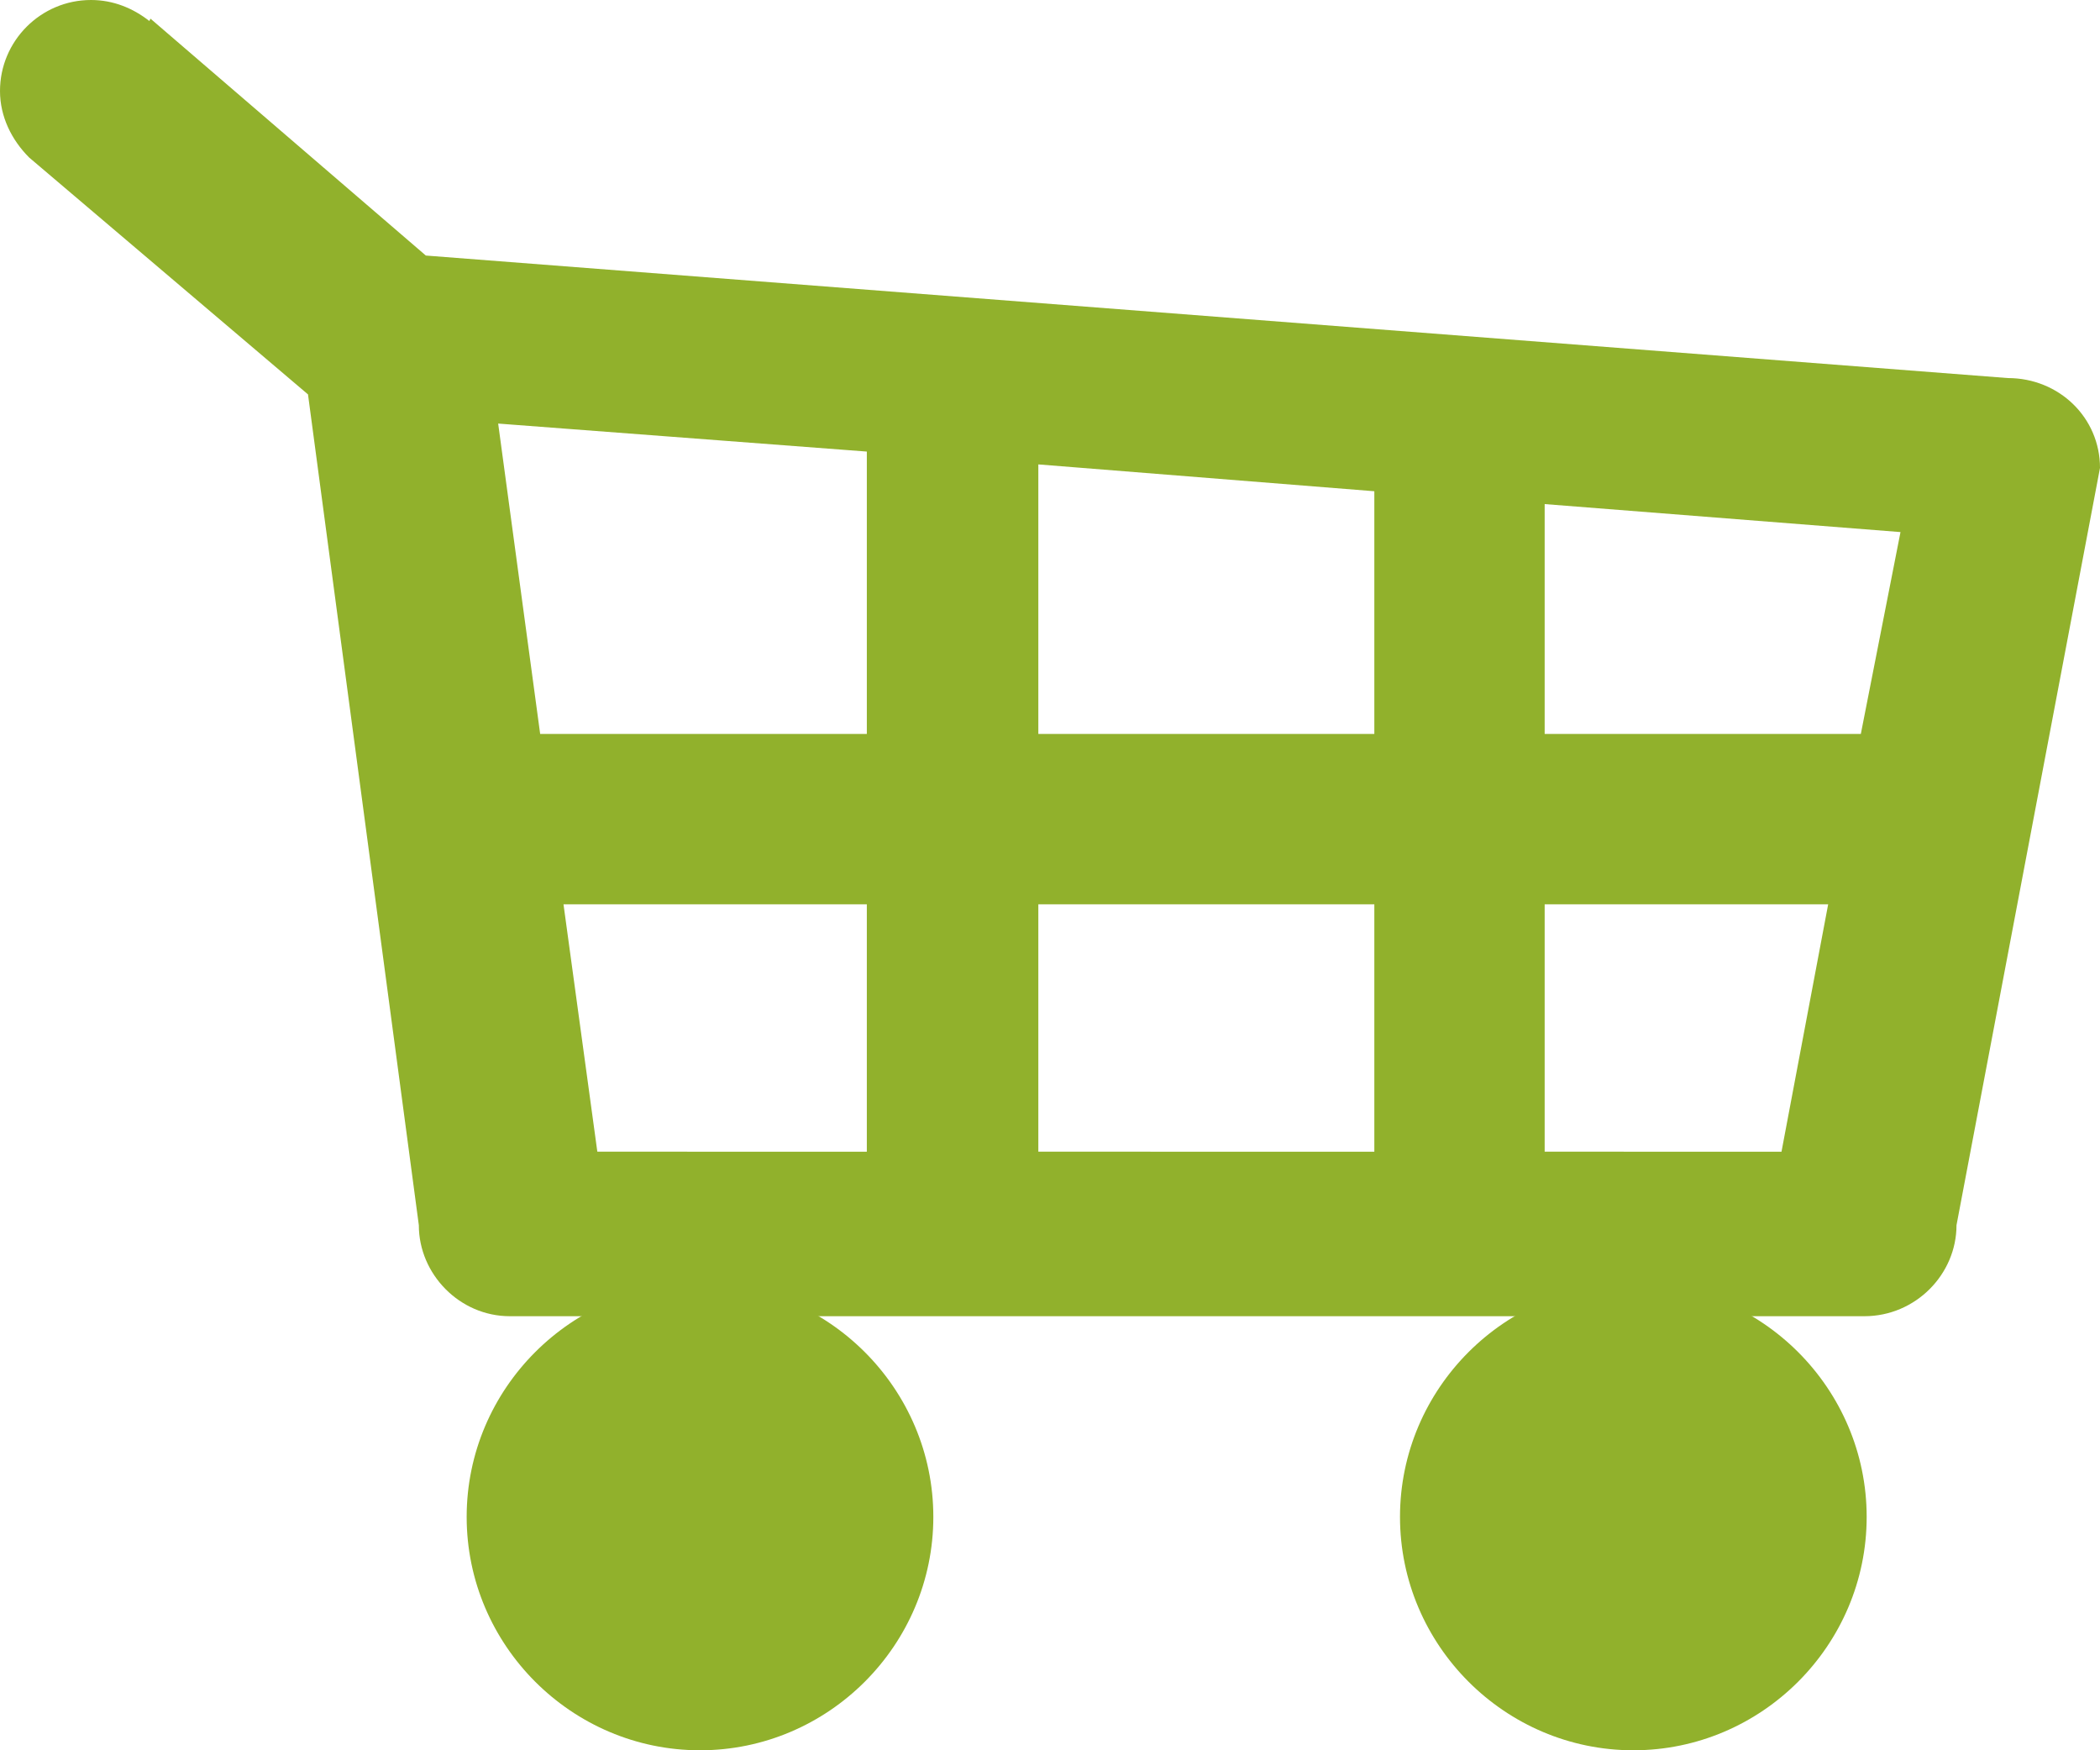 <?xml version="1.0" encoding="utf-8"?>
<!-- Generator: Adobe Illustrator 15.0.0, SVG Export Plug-In . SVG Version: 6.00 Build 0)  -->
<!DOCTYPE svg PUBLIC "-//W3C//DTD SVG 1.1//EN" "http://www.w3.org/Graphics/SVG/1.1/DTD/svg11.dtd">
<svg version="1.1" id="Layer_1" xmlns="http://www.w3.org/2000/svg" xmlns:xlink="http://www.w3.org/1999/xlink" x="0px" y="0px"
	 width="18px" height="15px" viewBox="0 0 18 15" enable-background="new 0 0 18 15" xml:space="preserve">
<g>
	<path fill-rule="evenodd" clip-rule="evenodd" fill="#91B12C" d="M16.77,10.5L18,4.01c0-0.43-0.35-0.77-0.79-0.77L3.65,2.19
		L1.29,0.16L1.28,0.18C1.14,0.07,0.97,0,0.78,0C0.35,0,0,0.35,0,0.78C0,1,0.1,1.2,0.25,1.35l2.39,2.03l0.95,7.12
		c0,0.42,0.35,0.78,0.78,0.78h11.61C16.42,11.28,16.77,10.92,16.77,10.5z M13.24,9.87V7.75h2.43l-0.4,2.12H13.24z M8.9,9.87V7.75
		h2.88v2.12H8.9z M5.12,9.87L4.83,7.75h2.6v2.12H5.12z M13.24,6.29V4.32l3.05,0.24l-0.34,1.73H13.24z M8.9,6.29V3.98l2.88,0.23v2.08
		H8.9z M4.63,6.29L4.27,3.63l3.16,0.24v2.42H4.63z"/>
	<path fill-rule="evenodd" clip-rule="evenodd" fill="#91B12C" d="M12,13c0-1.1,0.9-2,2-2s2,0.9,2,2s-0.9,2-2,2S12,14.1,12,13z"/>
	<path fill-rule="evenodd" clip-rule="evenodd" fill="#91B12C" d="M4,13c0-1.1,0.9-2,2-2s2,0.9,2,2s-0.9,2-2,2S4,14.1,4,13z"/>
</g>
</svg>
